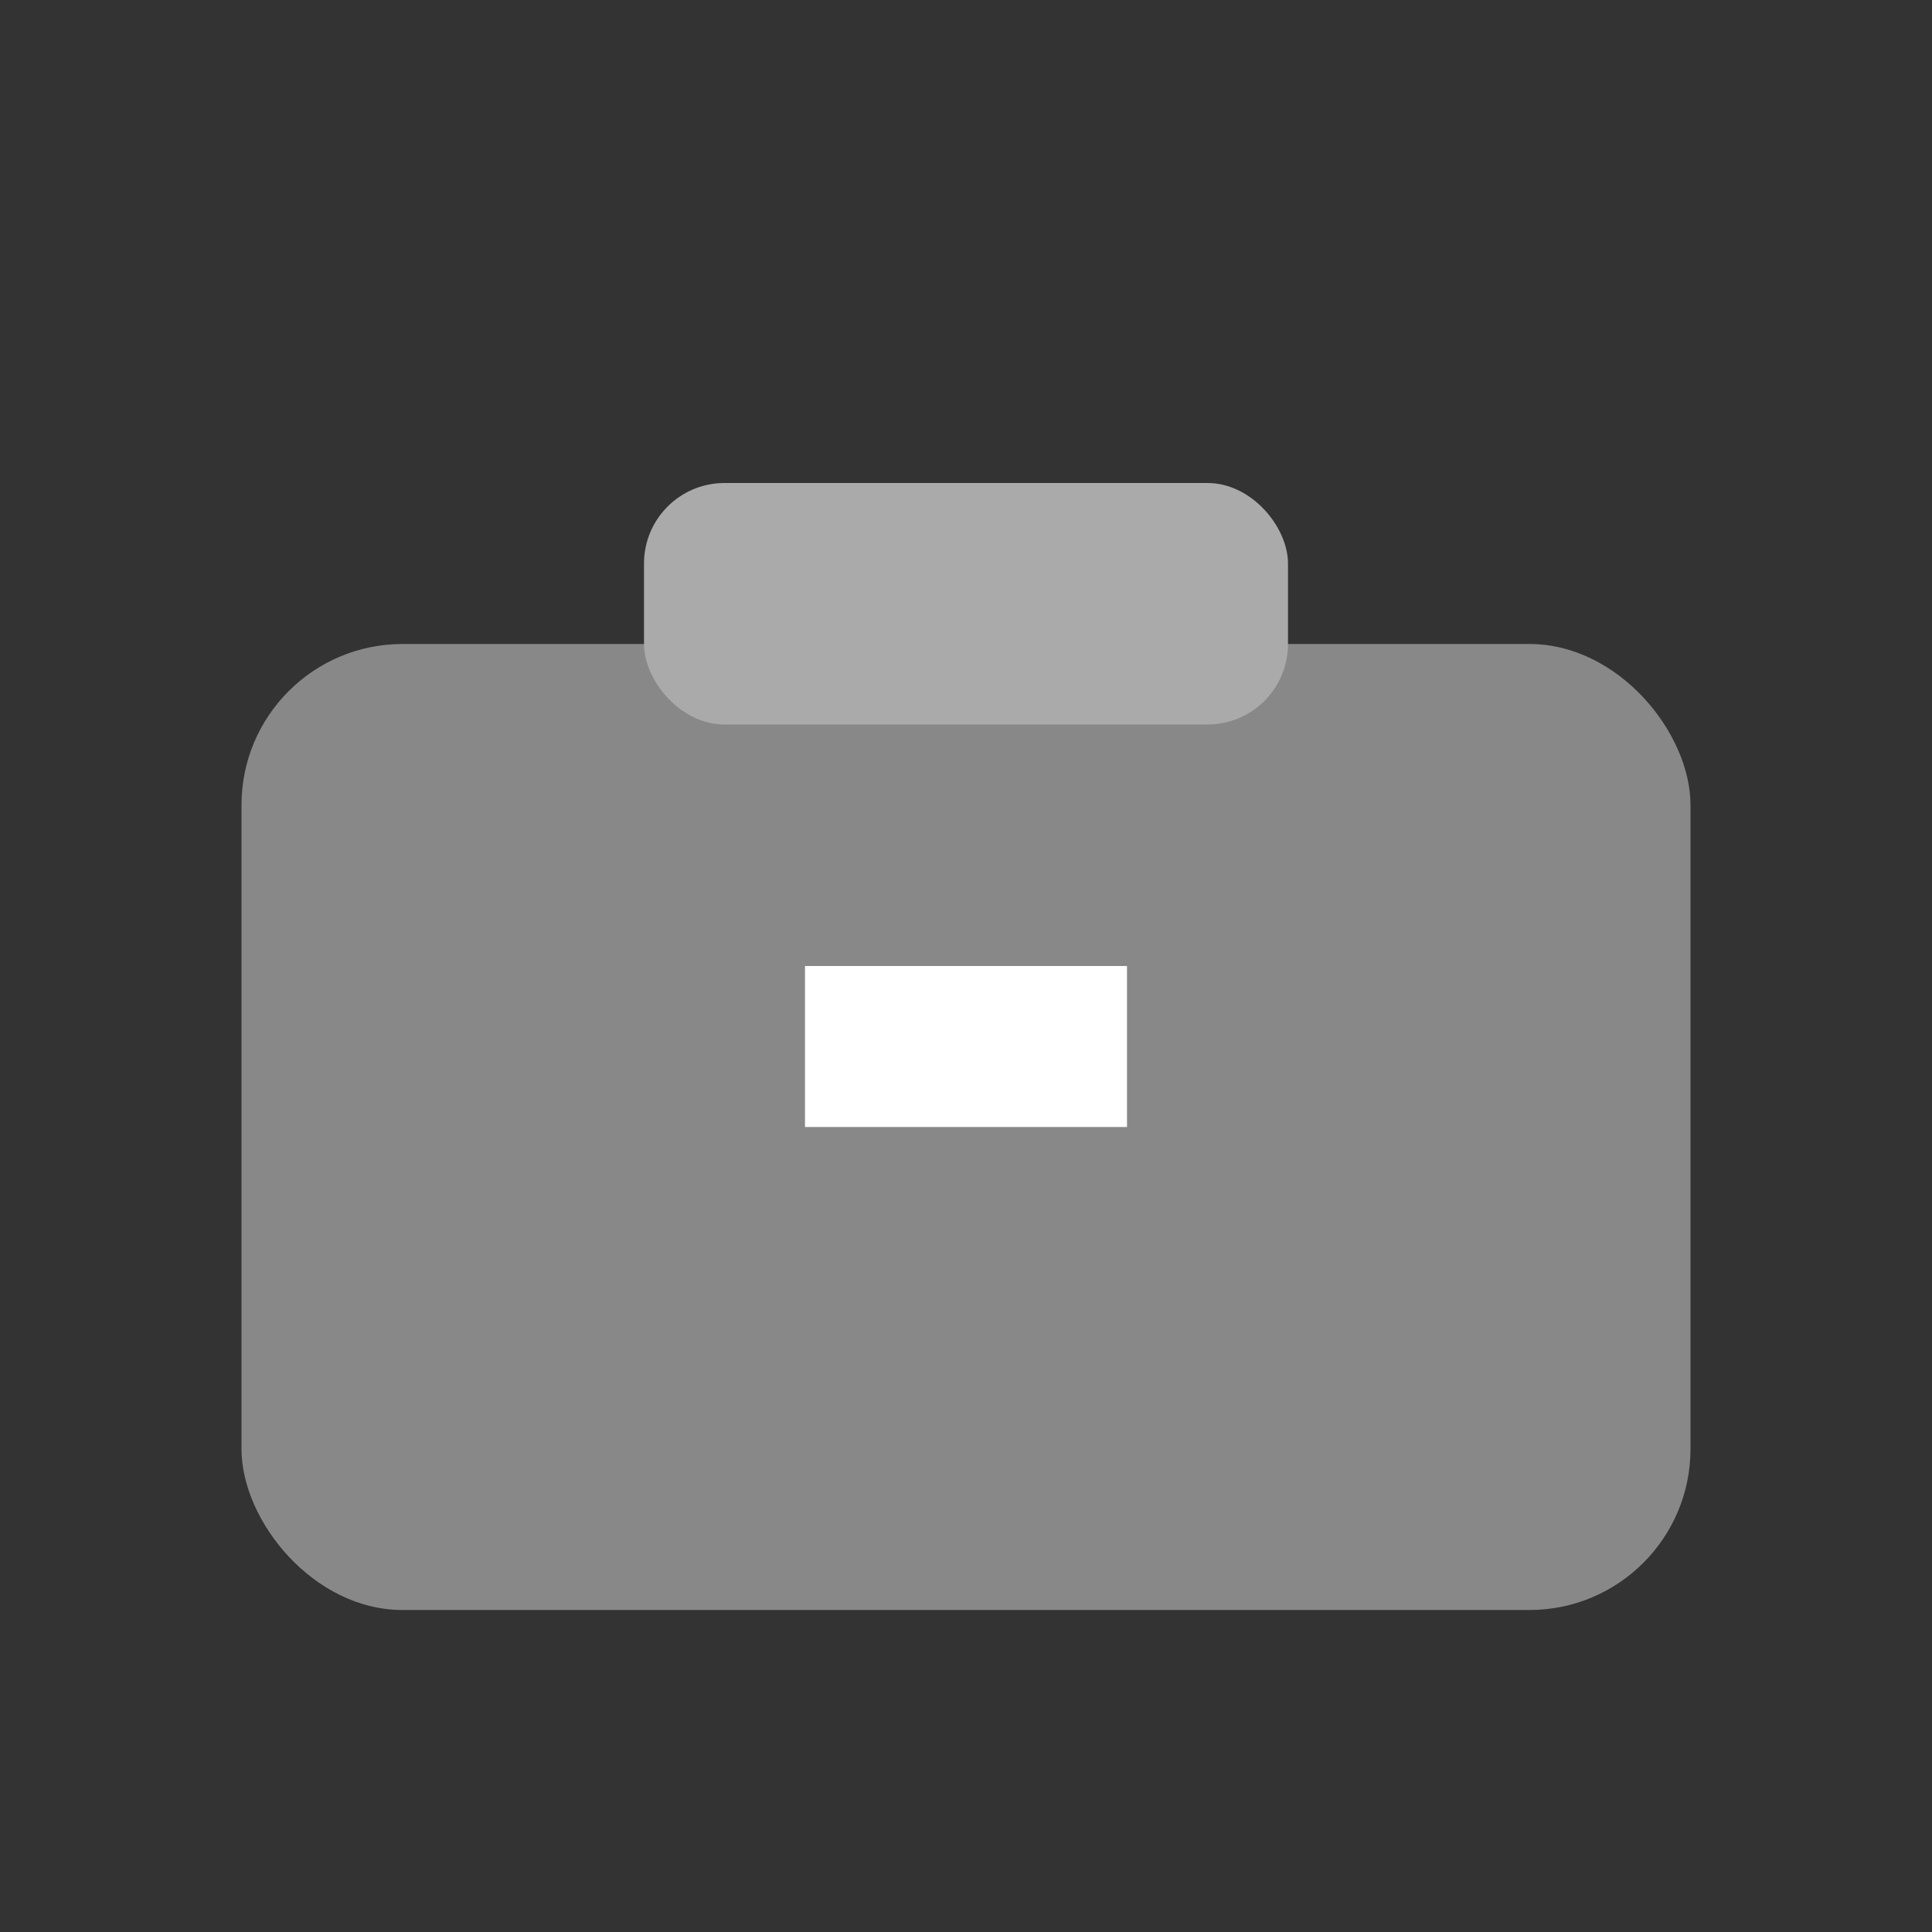 <svg xmlns="http://www.w3.org/2000/svg" viewBox="0 0 24 24">
  <rect x="0" y="0" width="24" height="24" fill="#333333" stroke="none"/>
  <rect x="3" y="8" width="18" height="12" rx="2" fill="#888"/>
  <rect x="8" y="6" width="8" height="3" rx="1" fill="#aaa"/>
  <rect x="10" y="12" width="4" height="2" fill="#fff"/>
</svg>
